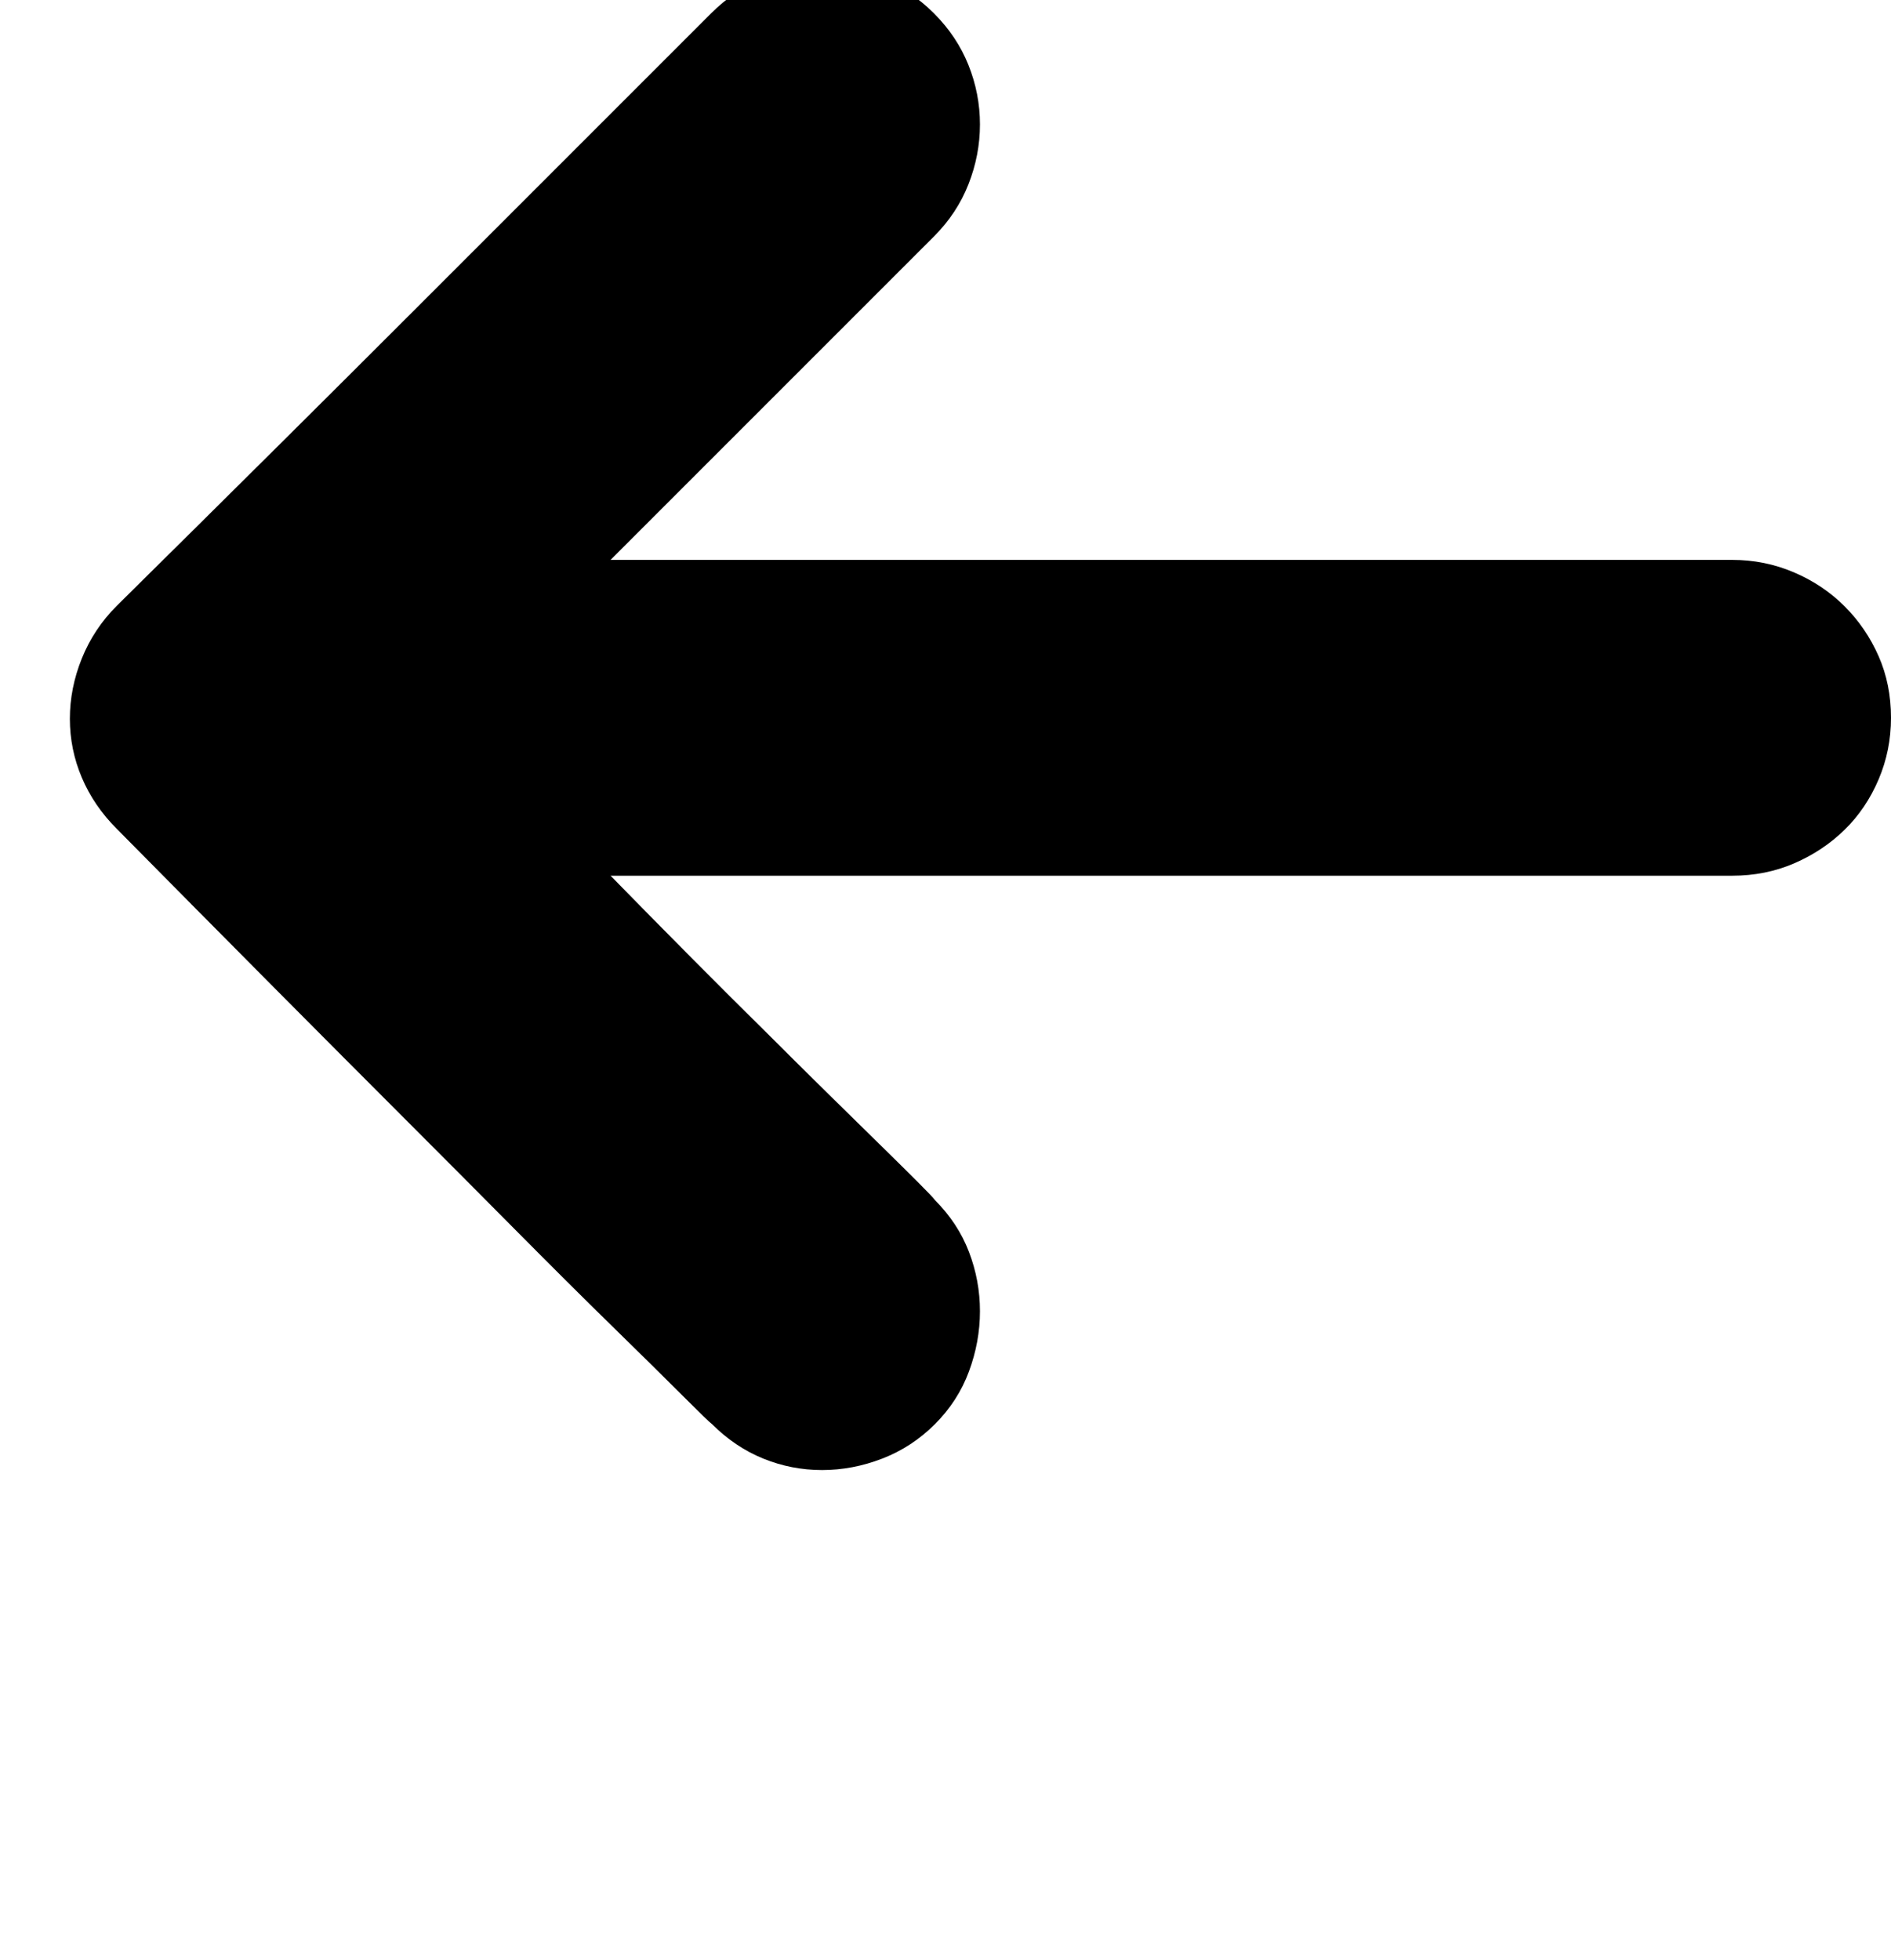 <svg xmlns="http://www.w3.org/2000/svg" viewBox="0 0 1976 2048"><path d="M73 751q0-32 12.5-63t36.5-55q173-171 309-307L743 14q24-24 54-36.5T859-35t62.5 12.5T976 14t36 54 12 62-12 62.5-36 54.5l-21.5 21.5L902 321l-71 71-76 76-68.5 68.5L638 585h1172q34 0 64.5 13t53 35.5 35.5 52 13 64.5q0 34-13 64.5t-35.5 52.5-52.5 35-65 13H638q91 93 164 165 31 31 61.5 61t55 54 40.5 40 18 19q24 24 35.5 54t11.5 62-11.5 63-35.5 55-55 36-63 12-61.5-12-53.5-36q-3-2-31-30t-73-72-100-99.5T427 1173q-135-135-305-307-24-24-36.5-53.5T73 751z"/></svg>